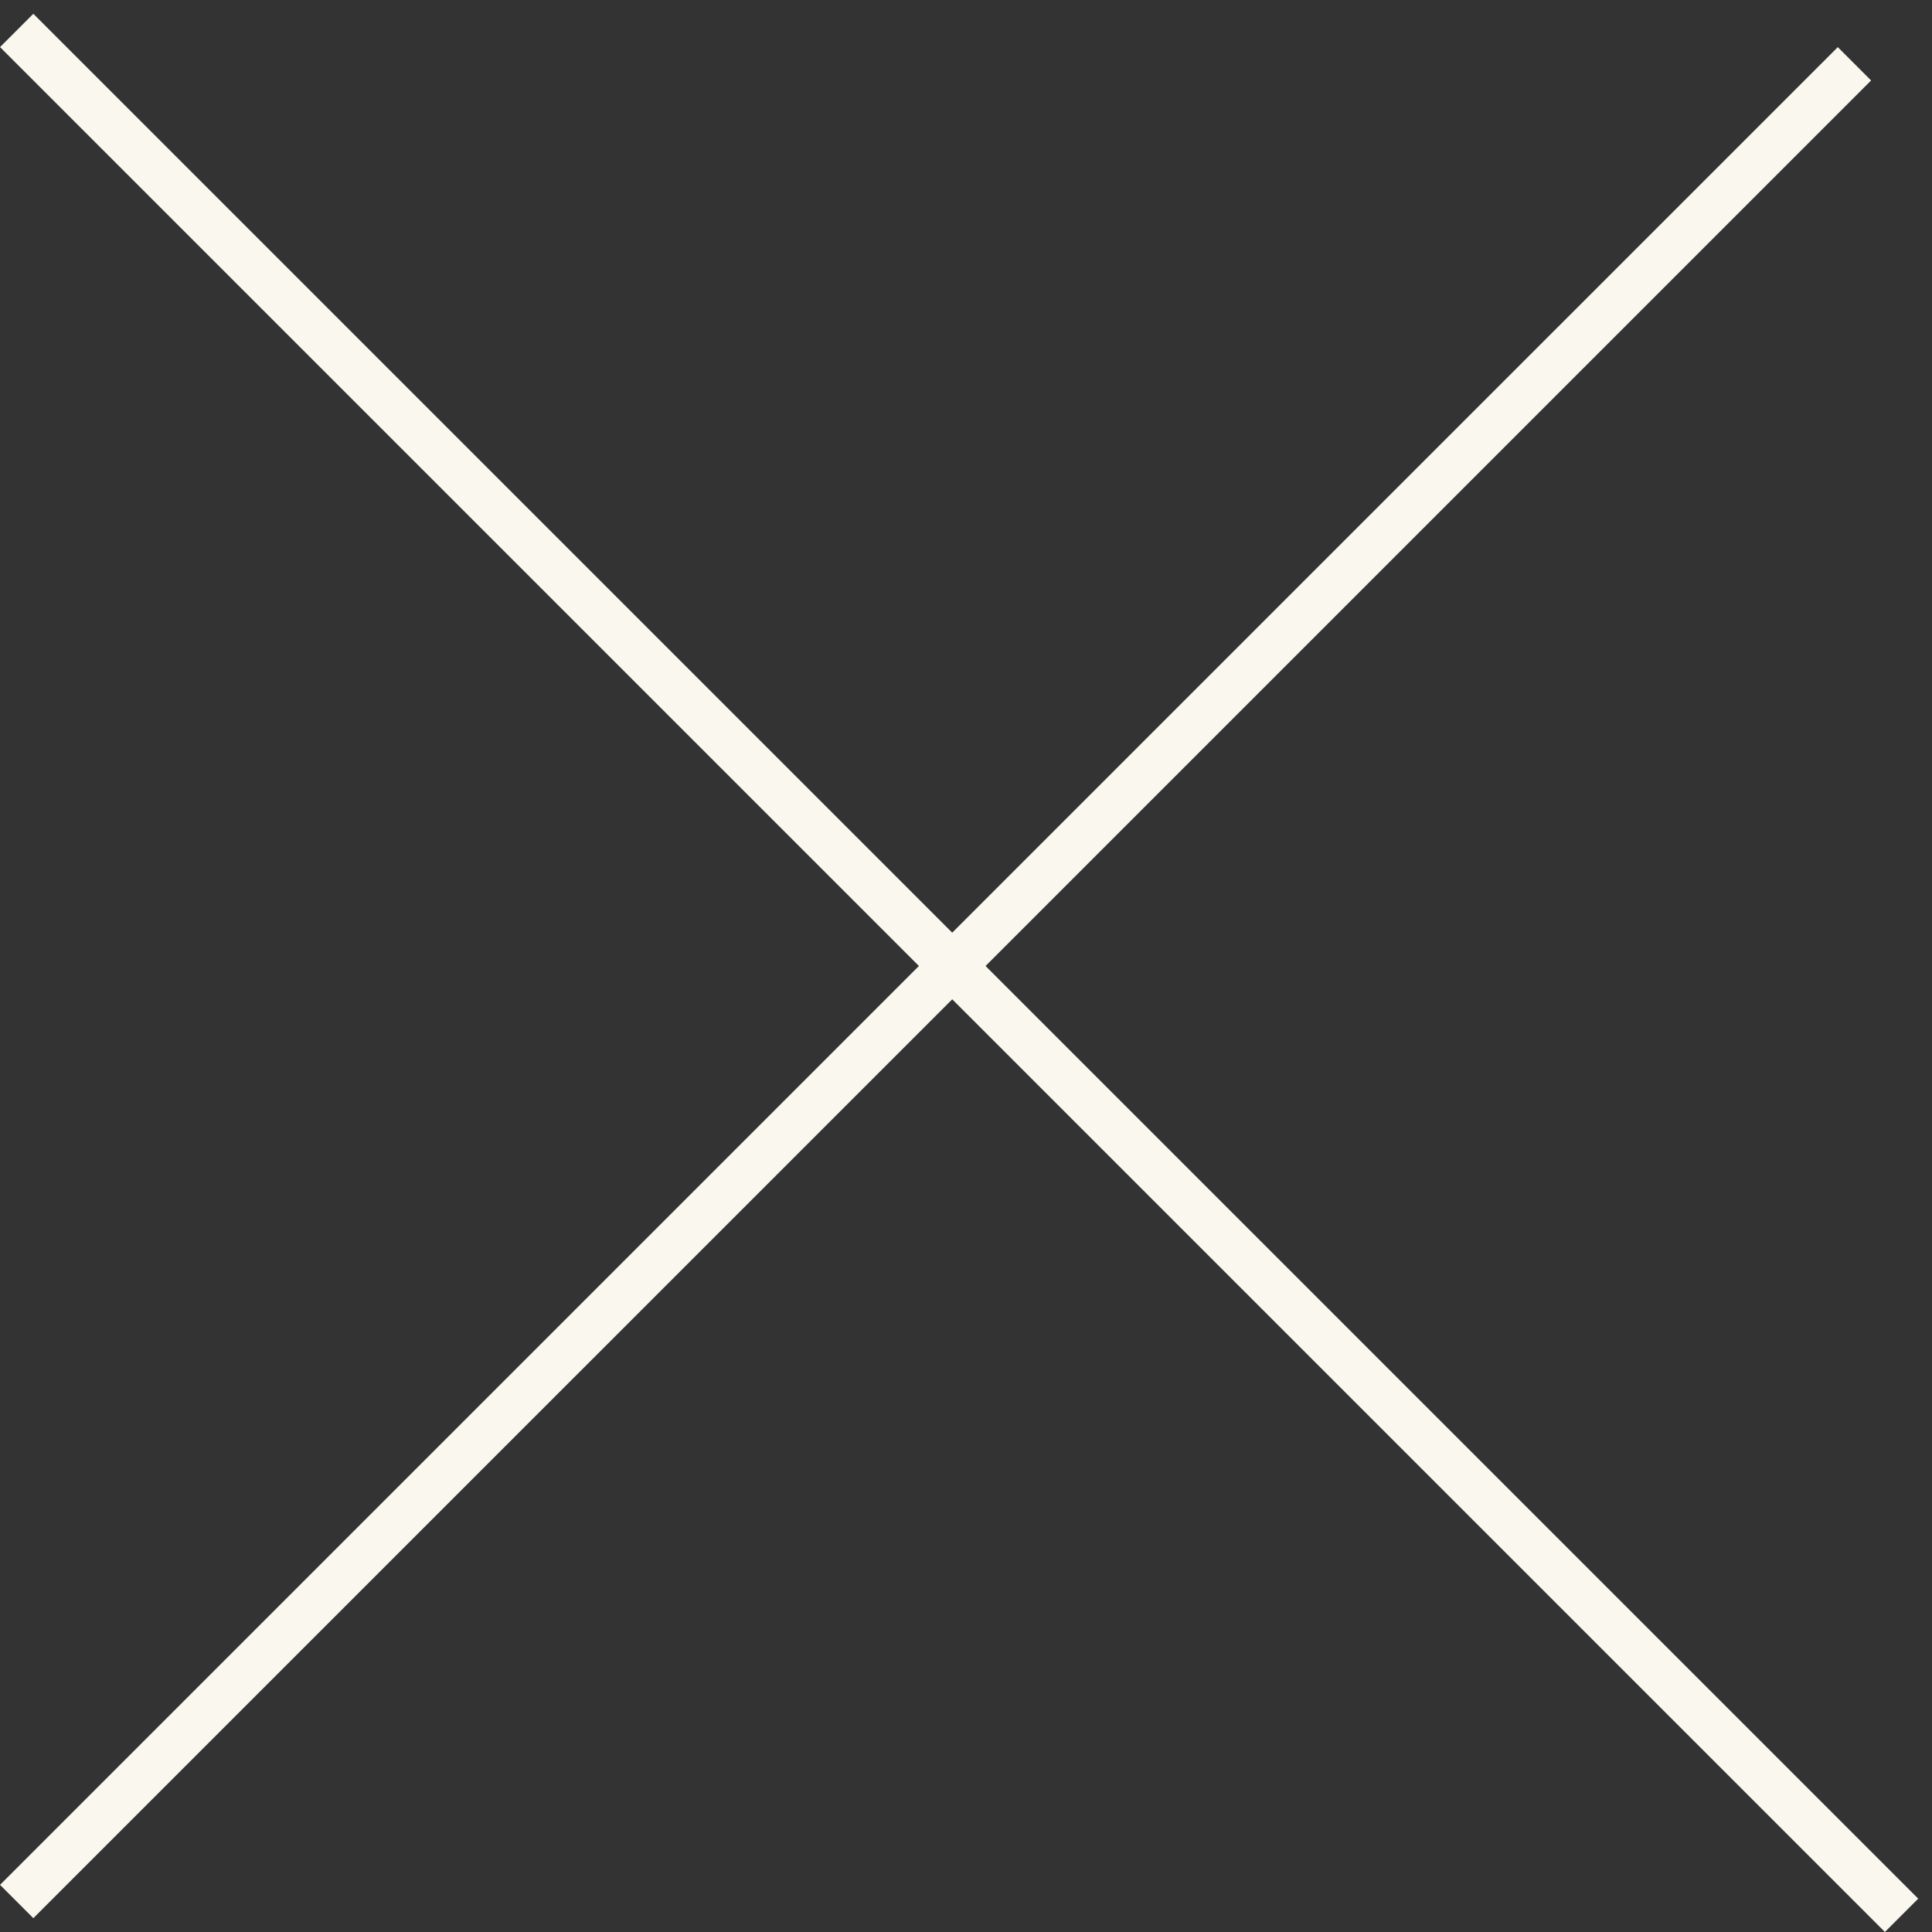 <svg width="41" height="41" viewBox="0 0 41 41" fill="none" xmlns="http://www.w3.org/2000/svg">
<rect x="0" y="0" width="41" height="41" fill="#333333" stroke="none"/>
<line x1="0.354" y1="0.646" x2="40.354" y2="40.646" stroke="#F9F7EE"/>
<line x1="39.354" y1="1.354" x2="0.354" y2="40.353" stroke="#F9F7EE"/>
</svg>
